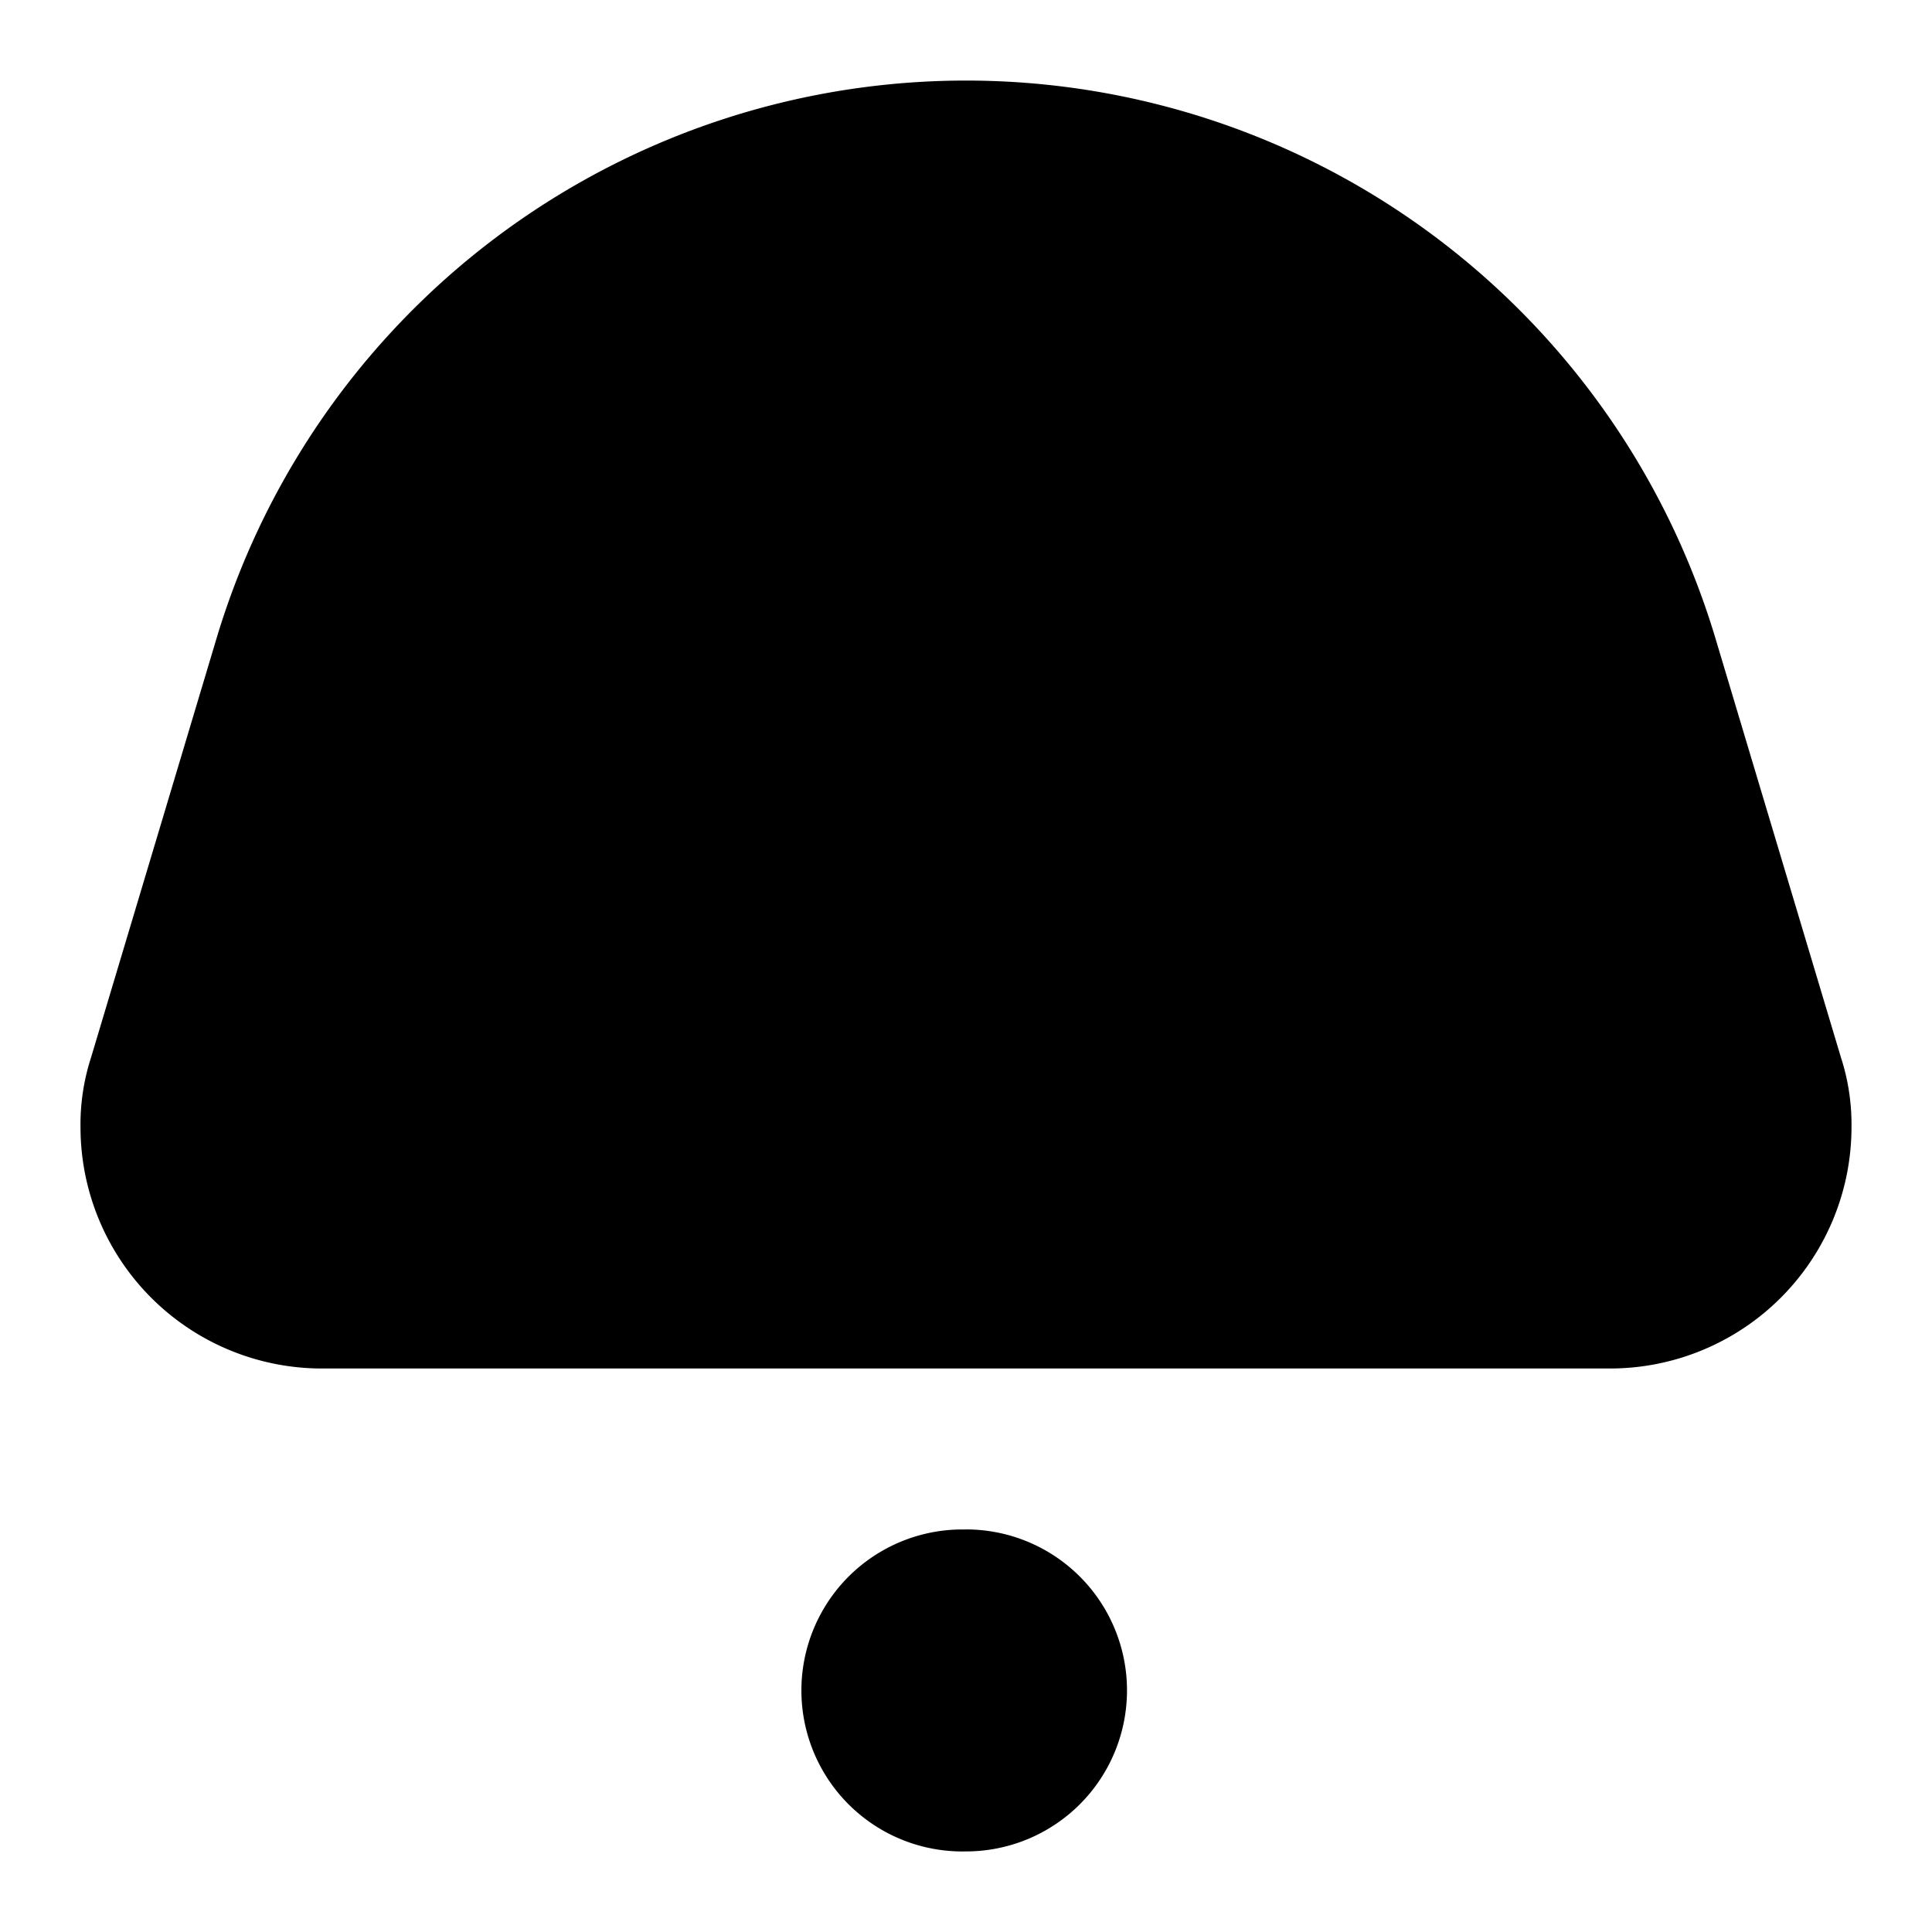 <svg width="24" height="24" viewBox="0 0 24 24" fill="none" xmlns="http://www.w3.org/2000/svg">
    <path d="M23 14a3 3 0 0 1-3 3H4a3 3 0 0 1-3-3 2.69 2.69 0 0 1 .13-.86l1.56-5.21a9.719 9.719 0 0 1 18.62 0l1.56 5.21c.09.277.133.567.13.86zm-11 5a2 2 0 1 0 0 3.999 2 2 0 0 0 0-4z" fill="currentColor"/>
</svg>
